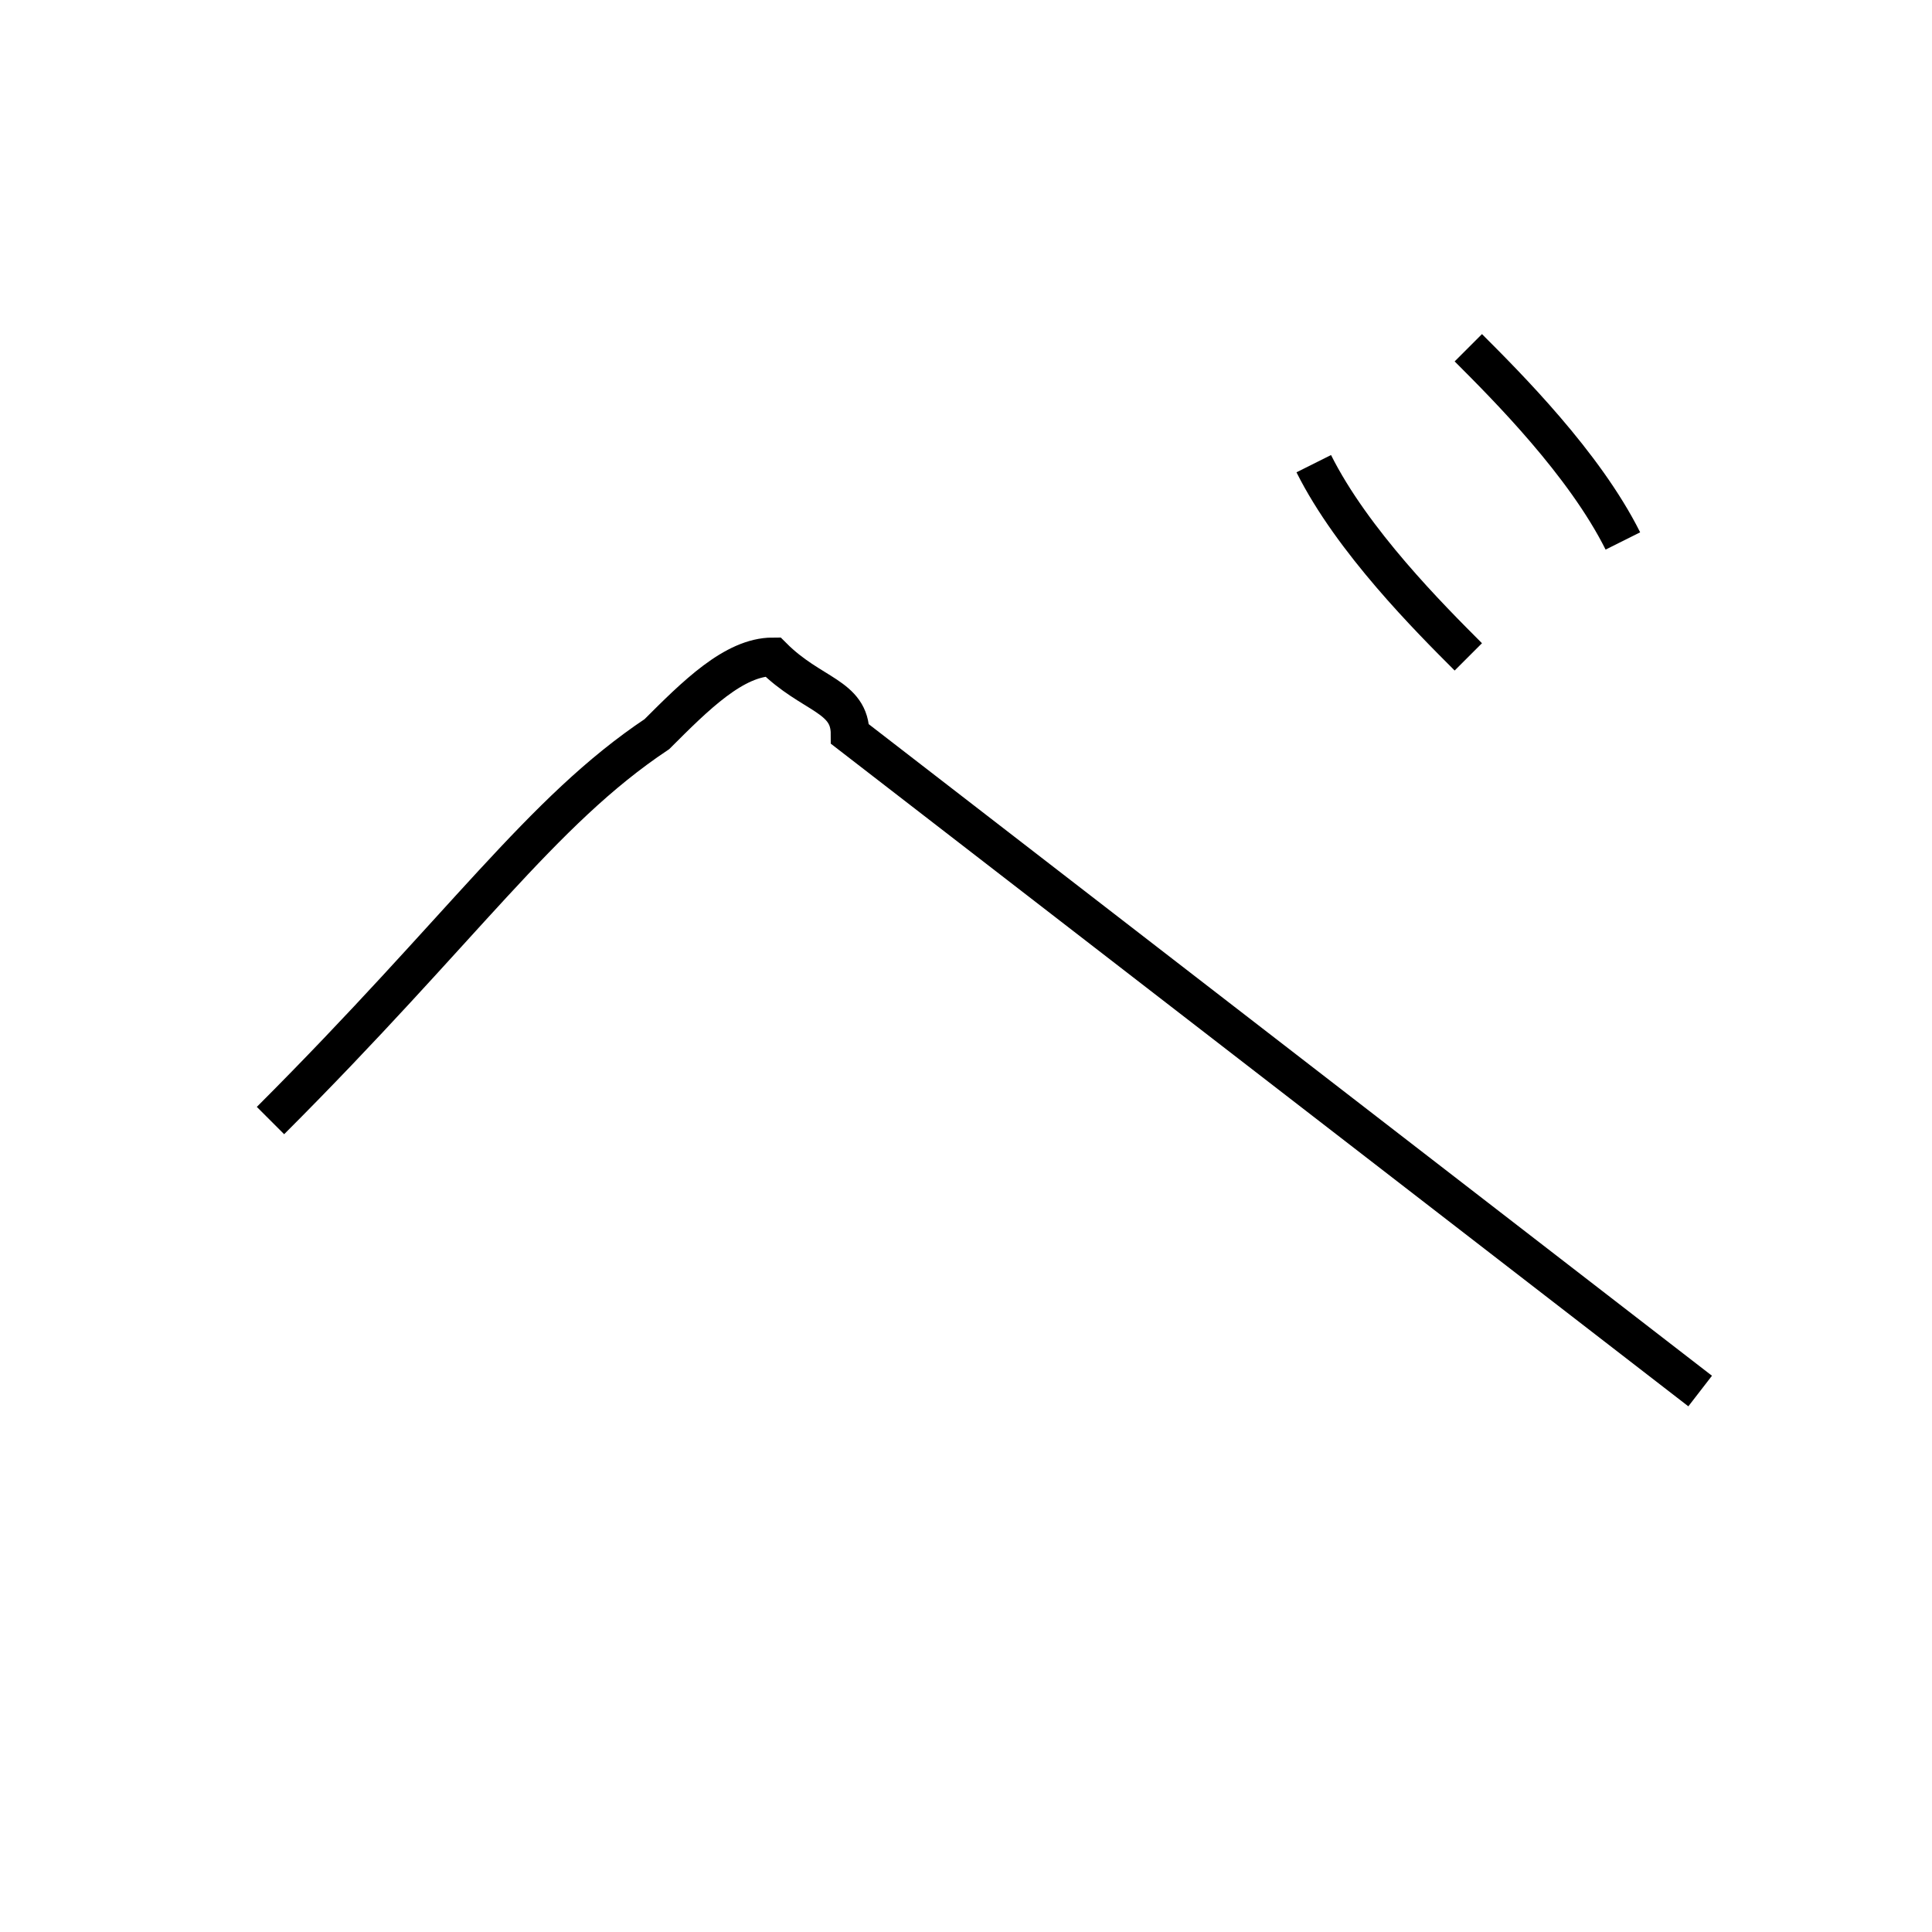 <?xml version='1.0' encoding='utf8'?>
<svg viewBox="0.0 -6.0 50.0 50.0" version="1.1" xmlns="http://www.w3.org/2000/svg">
<rect x="0.0" y="-6.0" width="50.0" height="50.0" fill="#808080" stroke="none"/>
<rect x="-1000" y="-1000" width="2000" height="2000" stroke="white" fill="white"/>
<g style="fill:white;stroke:#000000;  stroke-width:1">
<path d="M 38 -27 C 37 -28 35 -30 34 -32 M 42 -30 C 41 -32 39 -34 38 -35 M 7 -15 C 12 -20 14 -23 17 -25 C 18 -26 19 -27 20 -27 C 21 -26 22 -26 22 -25 L 44 -8" transform="translate(0.0 38.0)" />
</g>
</svg>